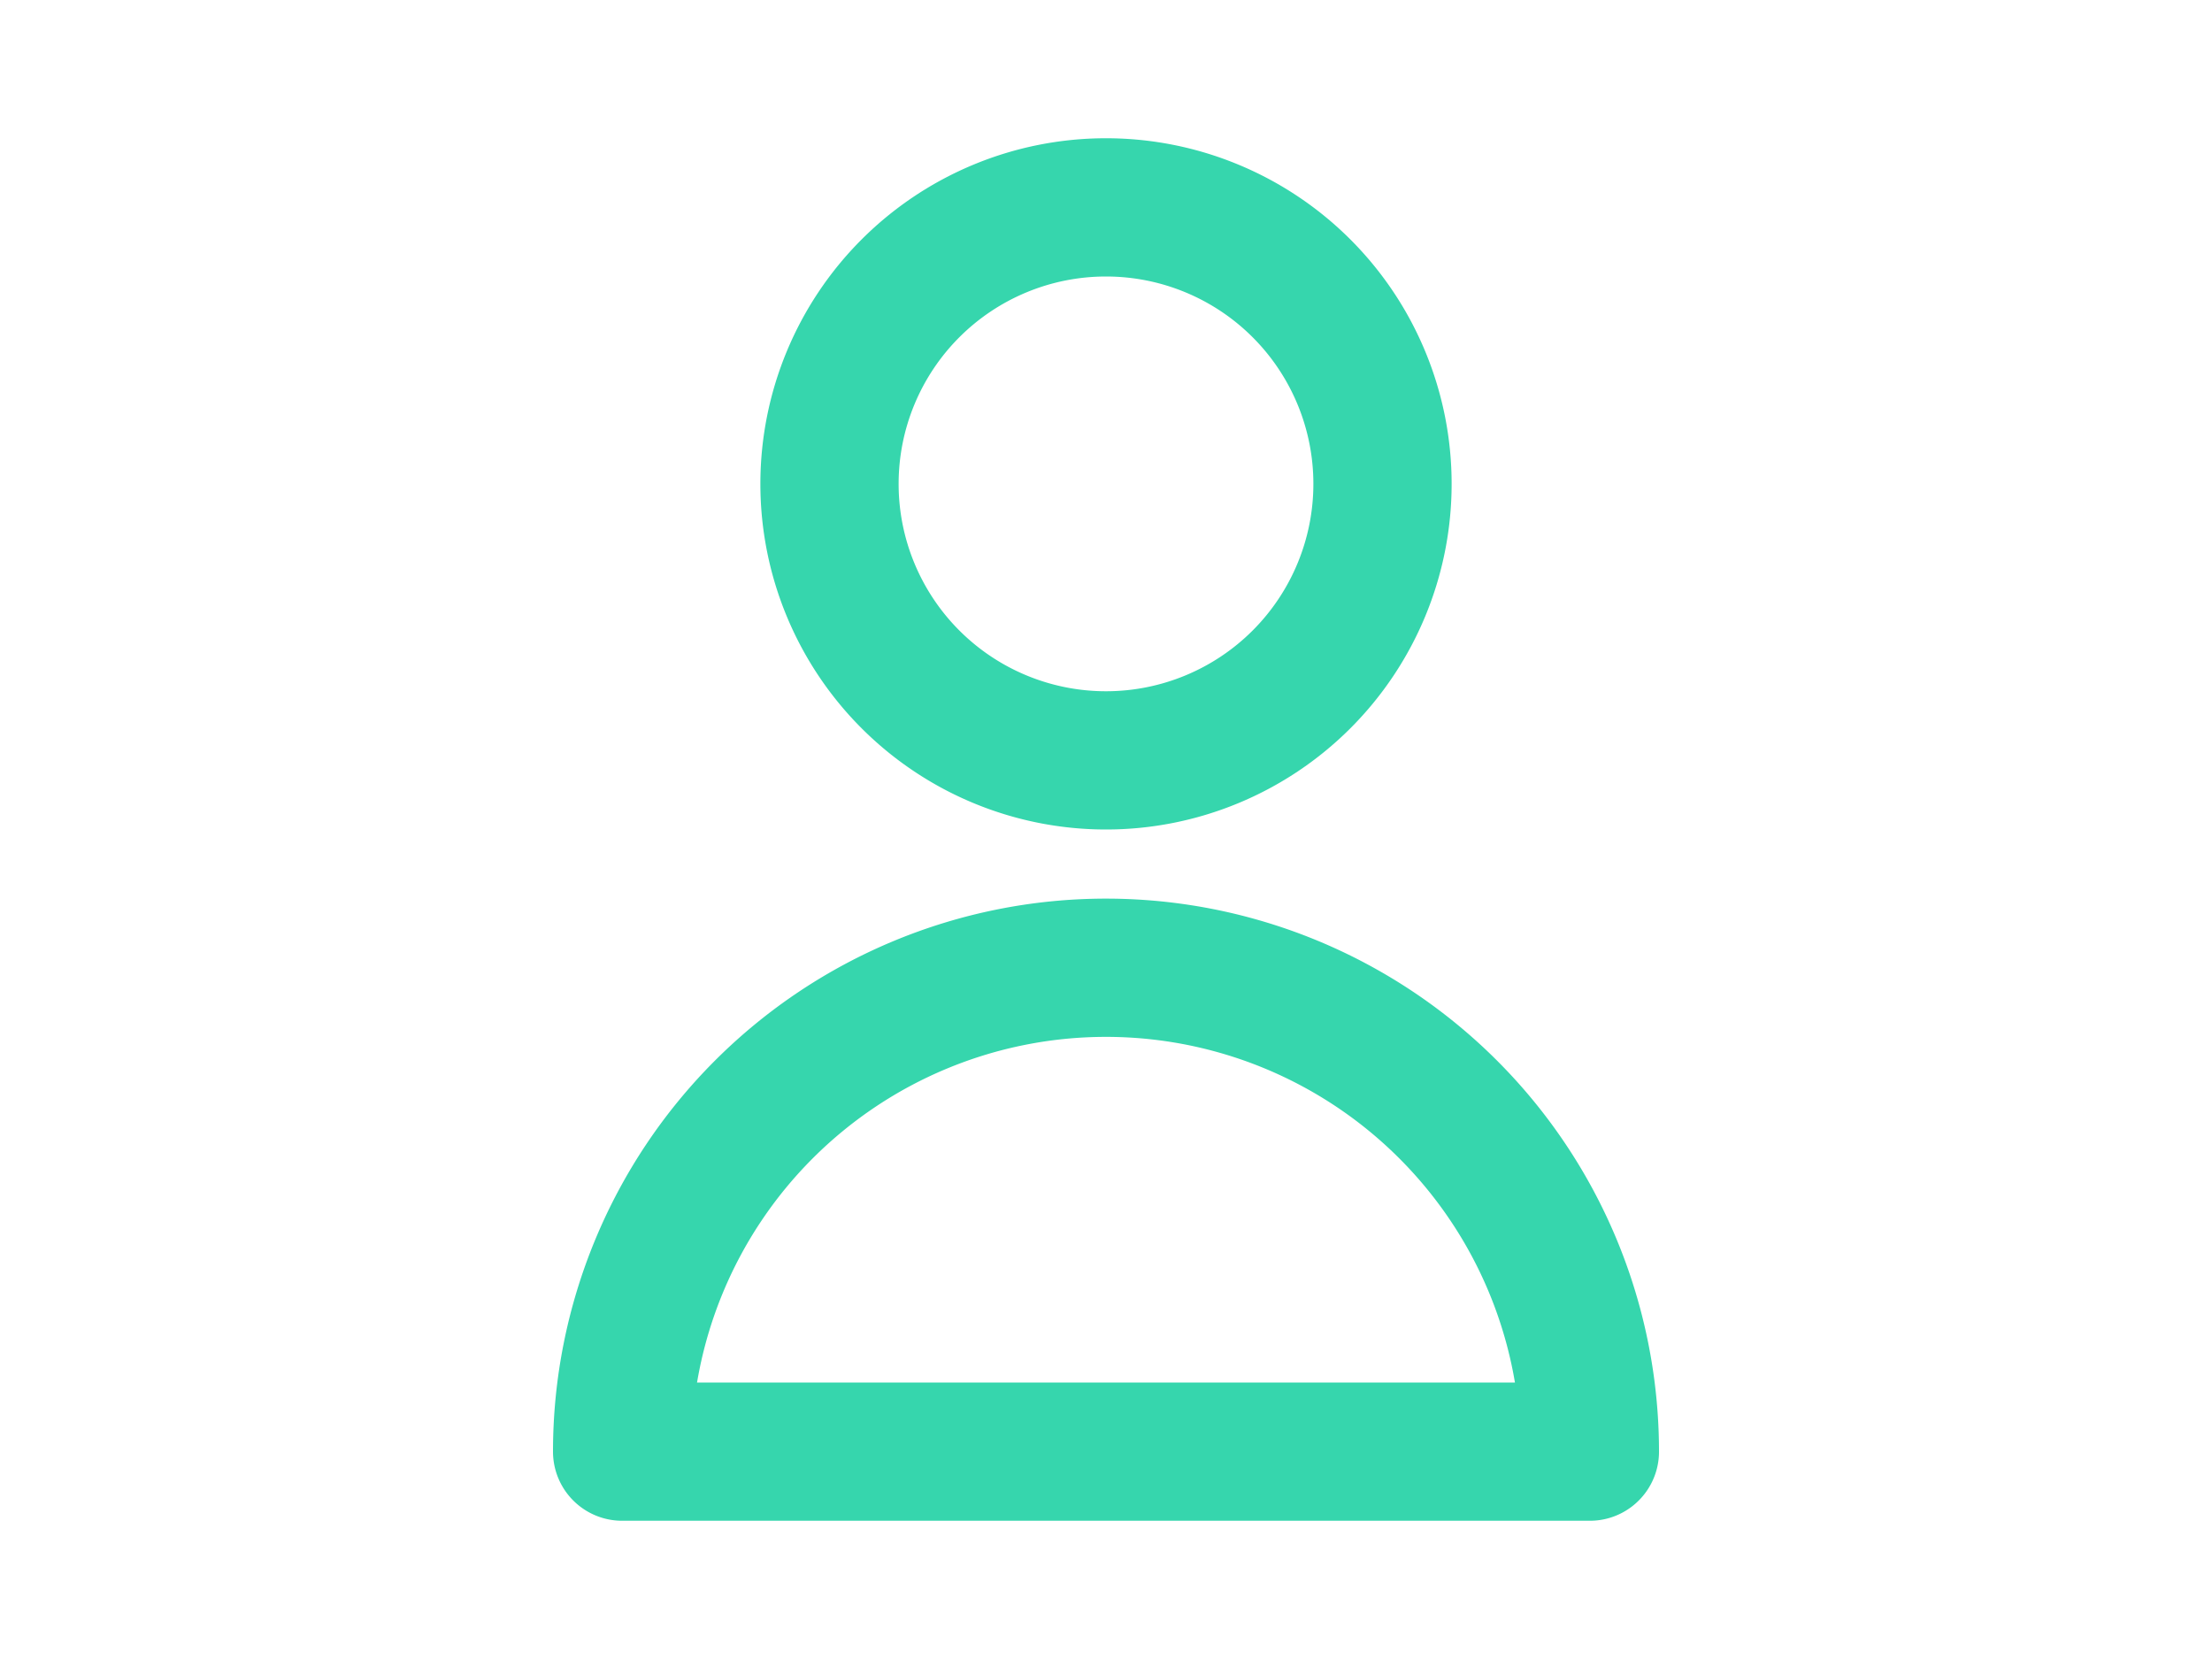 <svg xmlns="http://www.w3.org/2000/svg" width="2em" class="h-6 w-6" fill="none" viewBox="0 0 24 24" stroke="currentColor" color="#36D6AD" stroke-width="2">
  <path stroke-linecap="round" stroke-linejoin="round" d="M16 7a4 4 0 11-8 0 4 4 0 018 0zM12 14a7 7 0 00-7 7h14a7 7 0 00-7-7z" />
</svg>